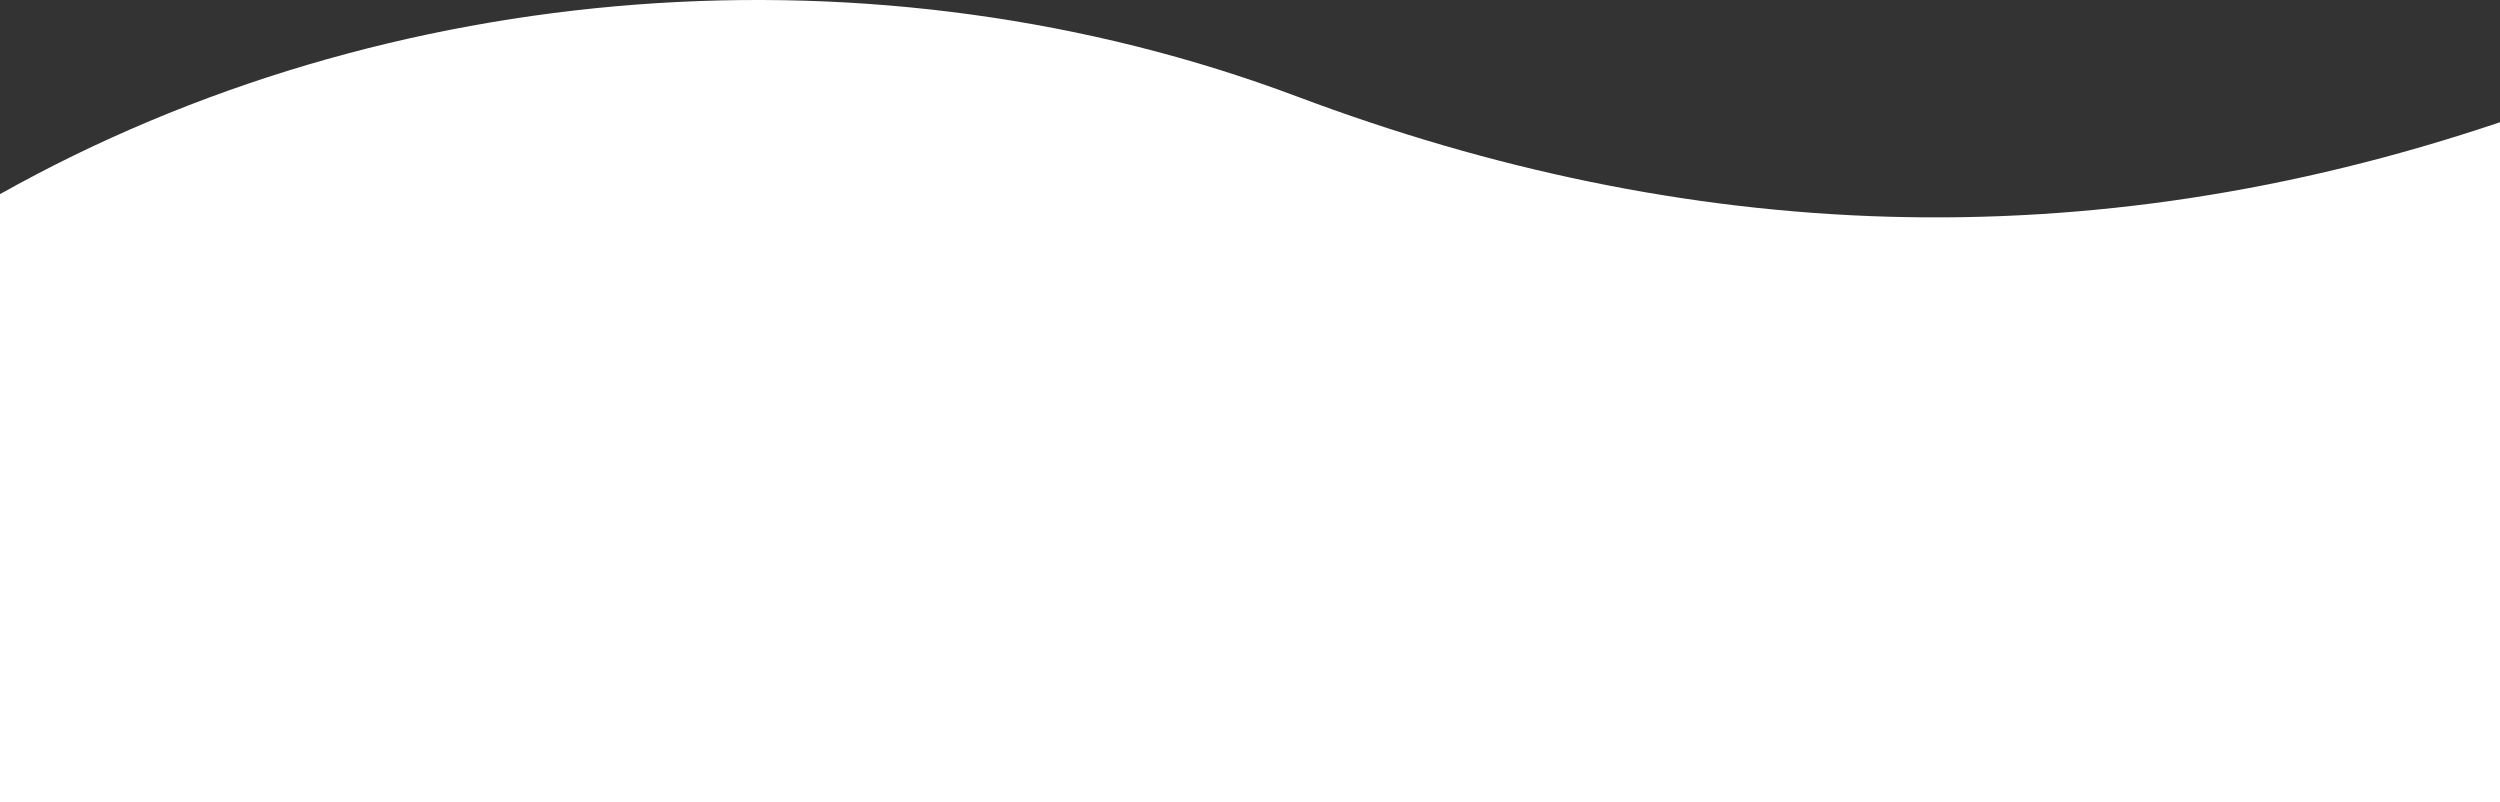 <svg xmlns="http://www.w3.org/2000/svg" width="1944.706" height="624.201" viewBox="0 0 1944.706 624.201"><rect x="0" y="0" width="1944.706" height="624.201" fill="#333333" stroke="none"/><path d="M1045.668,390.917C719.184,268.168,338.18,297.564,36.641,466.836V940.018H1981.347V410.894c-323.818,109.16-633.9,93.493-935.679-19.976" transform="translate(-36.641 -315.817)" fill="#fff"></path></svg>